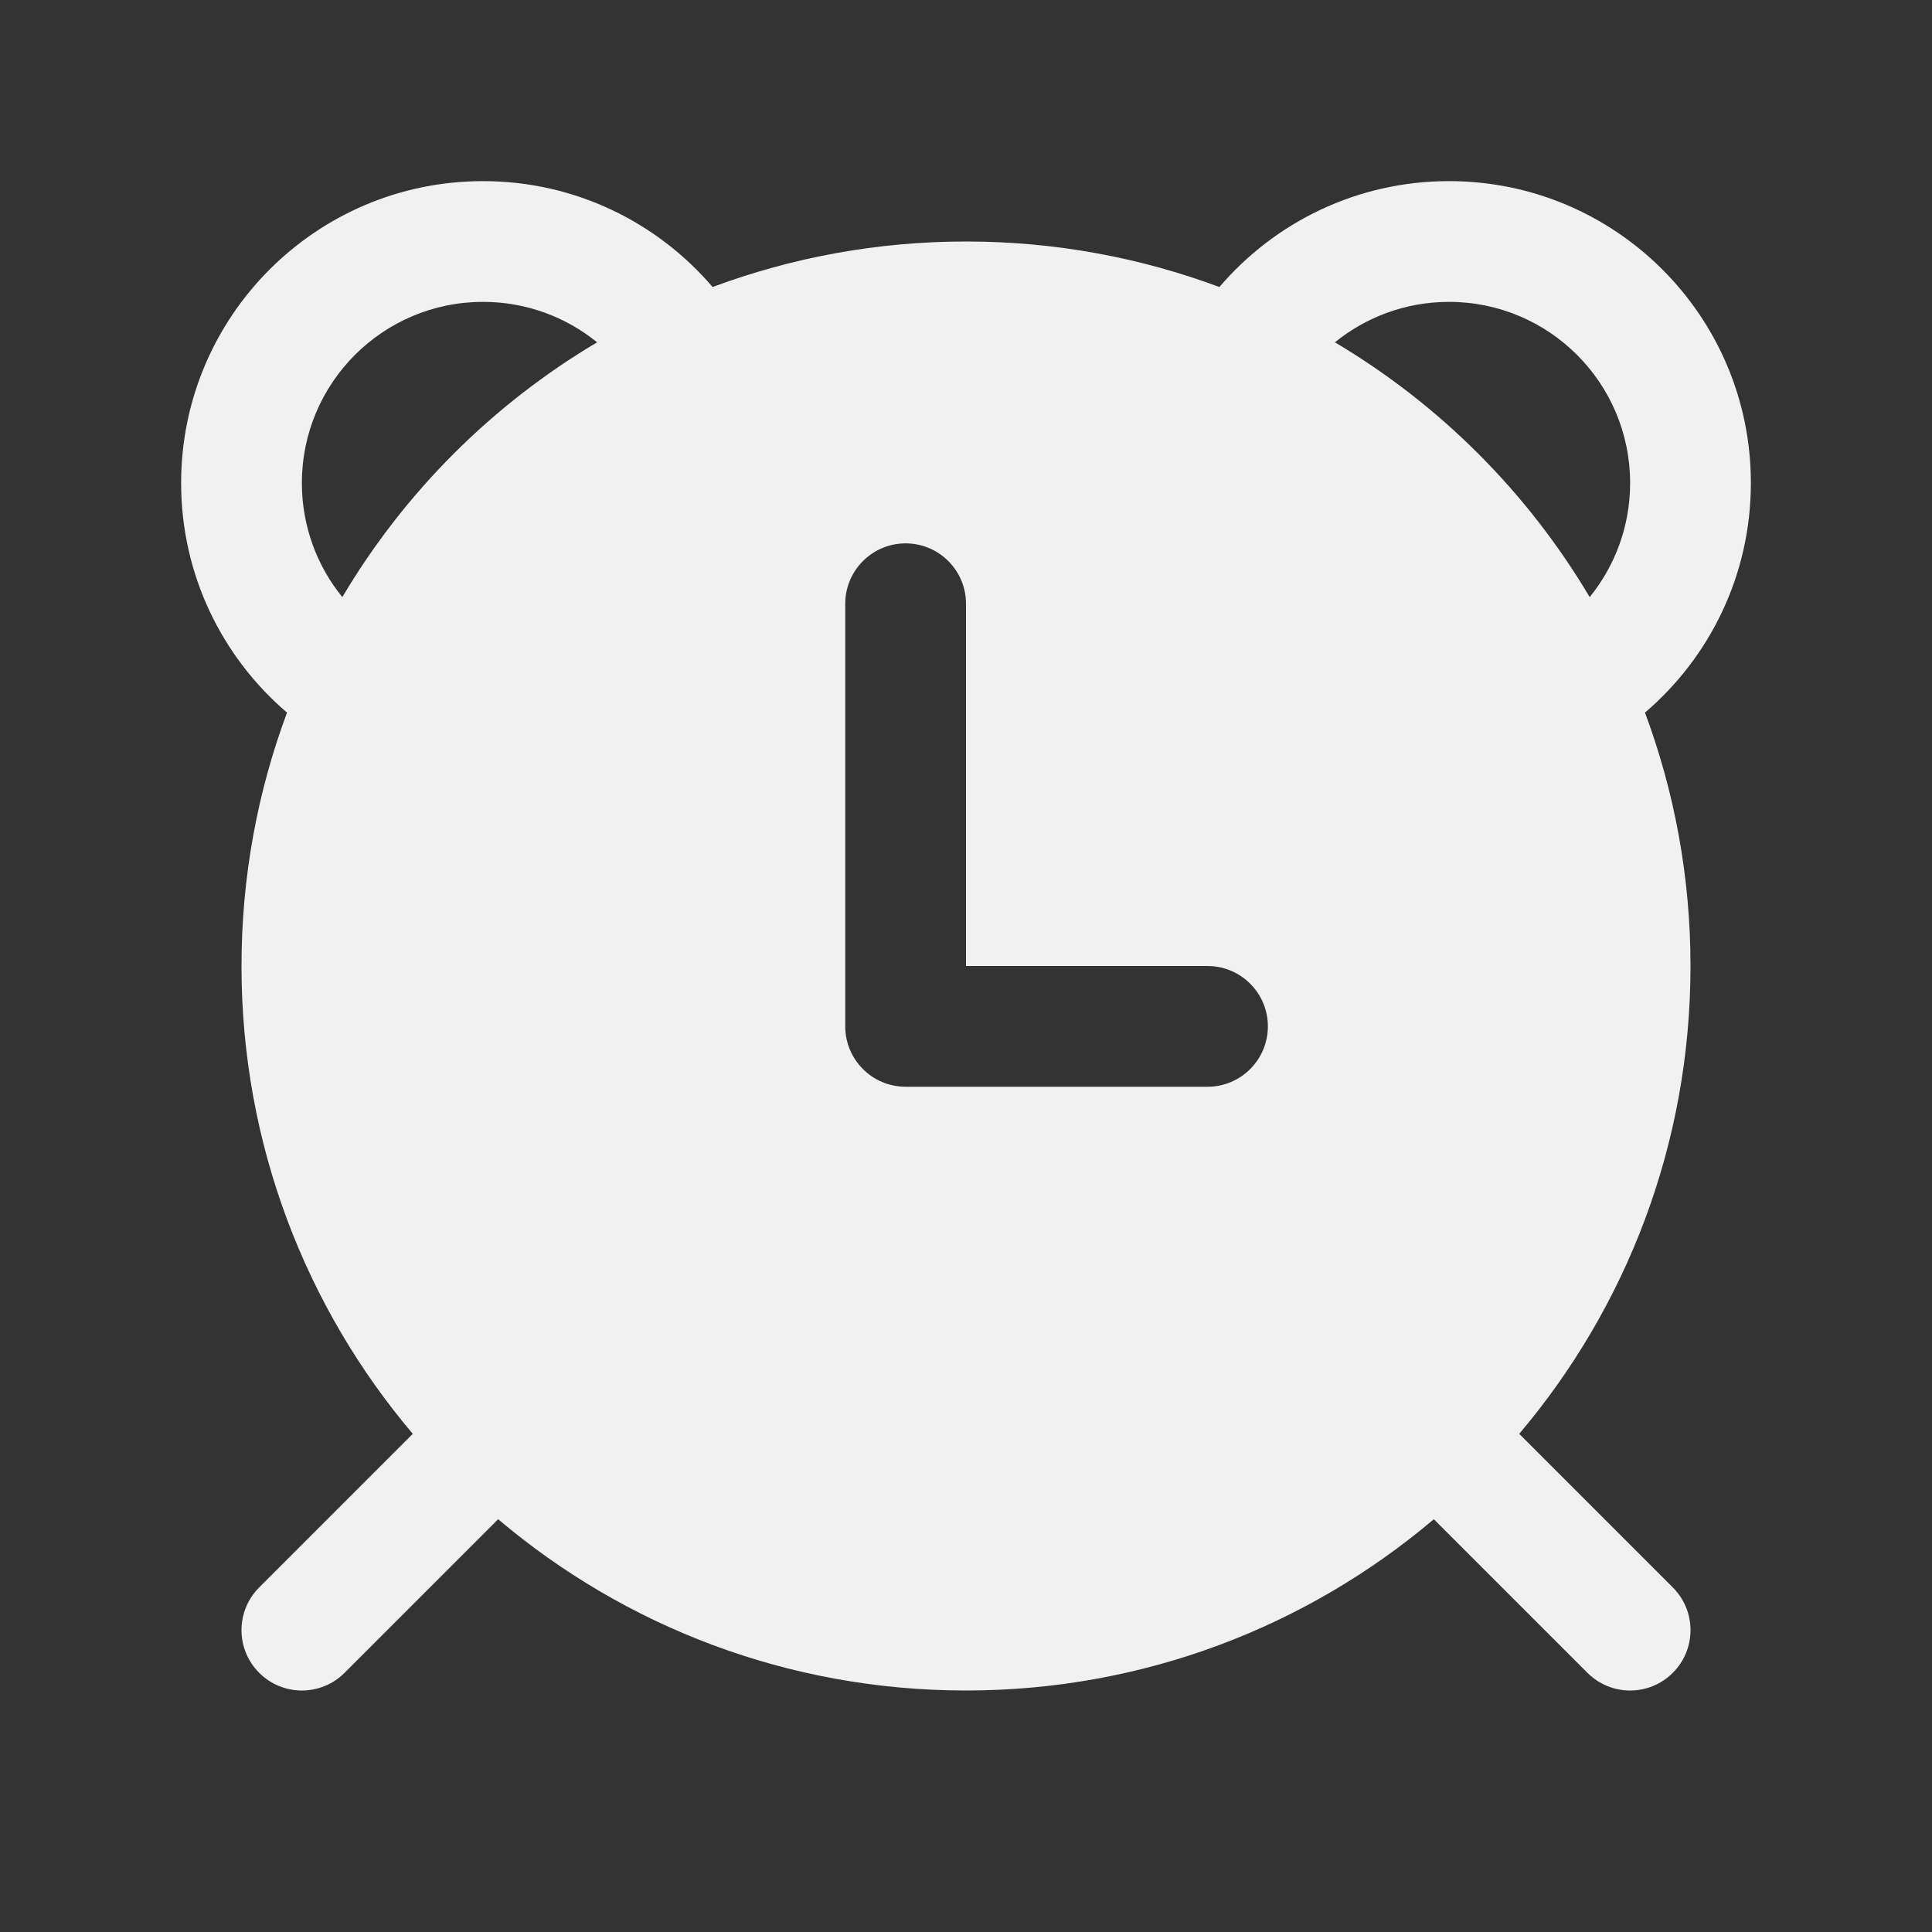 <svg width="32" height="32" viewBox="0 0 32 32" fill="none" xmlns="http://www.w3.org/2000/svg">
<rect x="0" y="0" width="32" height="32" fill="#333333" stroke="none"/>
<path d="M8 3C9.523 3 10.886 3.681 11.803 4.754C13.11 4.267 14.524 4 16 4C17.476 4 18.89 4.267 20.197 4.754C21.114 3.681 22.477 3 24 3C26.761 3 29 5.239 29 8C29 9.523 28.319 10.886 27.246 11.803C27.733 13.11 28 14.524 28 16C28 18.954 26.933 21.658 25.163 23.749L27.707 26.293C28.098 26.683 28.098 27.317 27.707 27.707C27.317 28.098 26.683 28.098 26.293 27.707L23.749 25.163C21.658 26.933 18.954 28 16 28C13.046 28 10.342 26.933 8.251 25.163L5.707 27.707C5.317 28.098 4.683 28.098 4.293 27.707C3.902 27.317 3.902 26.683 4.293 26.293L6.837 23.749C5.067 21.658 4 18.954 4 16C4 14.524 4.267 13.11 4.754 11.803C3.681 10.886 3 9.523 3 8C3 5.239 5.239 3 8 3ZM5.67 9.89C6.699 8.154 8.154 6.699 9.89 5.67C9.374 5.251 8.716 5 8 5C6.343 5 5 6.343 5 8C5 8.716 5.251 9.374 5.67 9.89ZM22.11 5.67C23.846 6.699 25.301 8.154 26.33 9.89C26.749 9.374 27 8.716 27 8C27 6.343 25.657 5 24 5C23.284 5 22.626 5.251 22.11 5.67ZM16 10C16 9.448 15.552 9 15 9C14.448 9 14 9.448 14 10V17C14 17.552 14.448 18 15 18H20C20.552 18 21 17.552 21 17C21 16.448 20.552 16 20 16H16V10Z" fill="#F1F1F1"/>
</svg>
